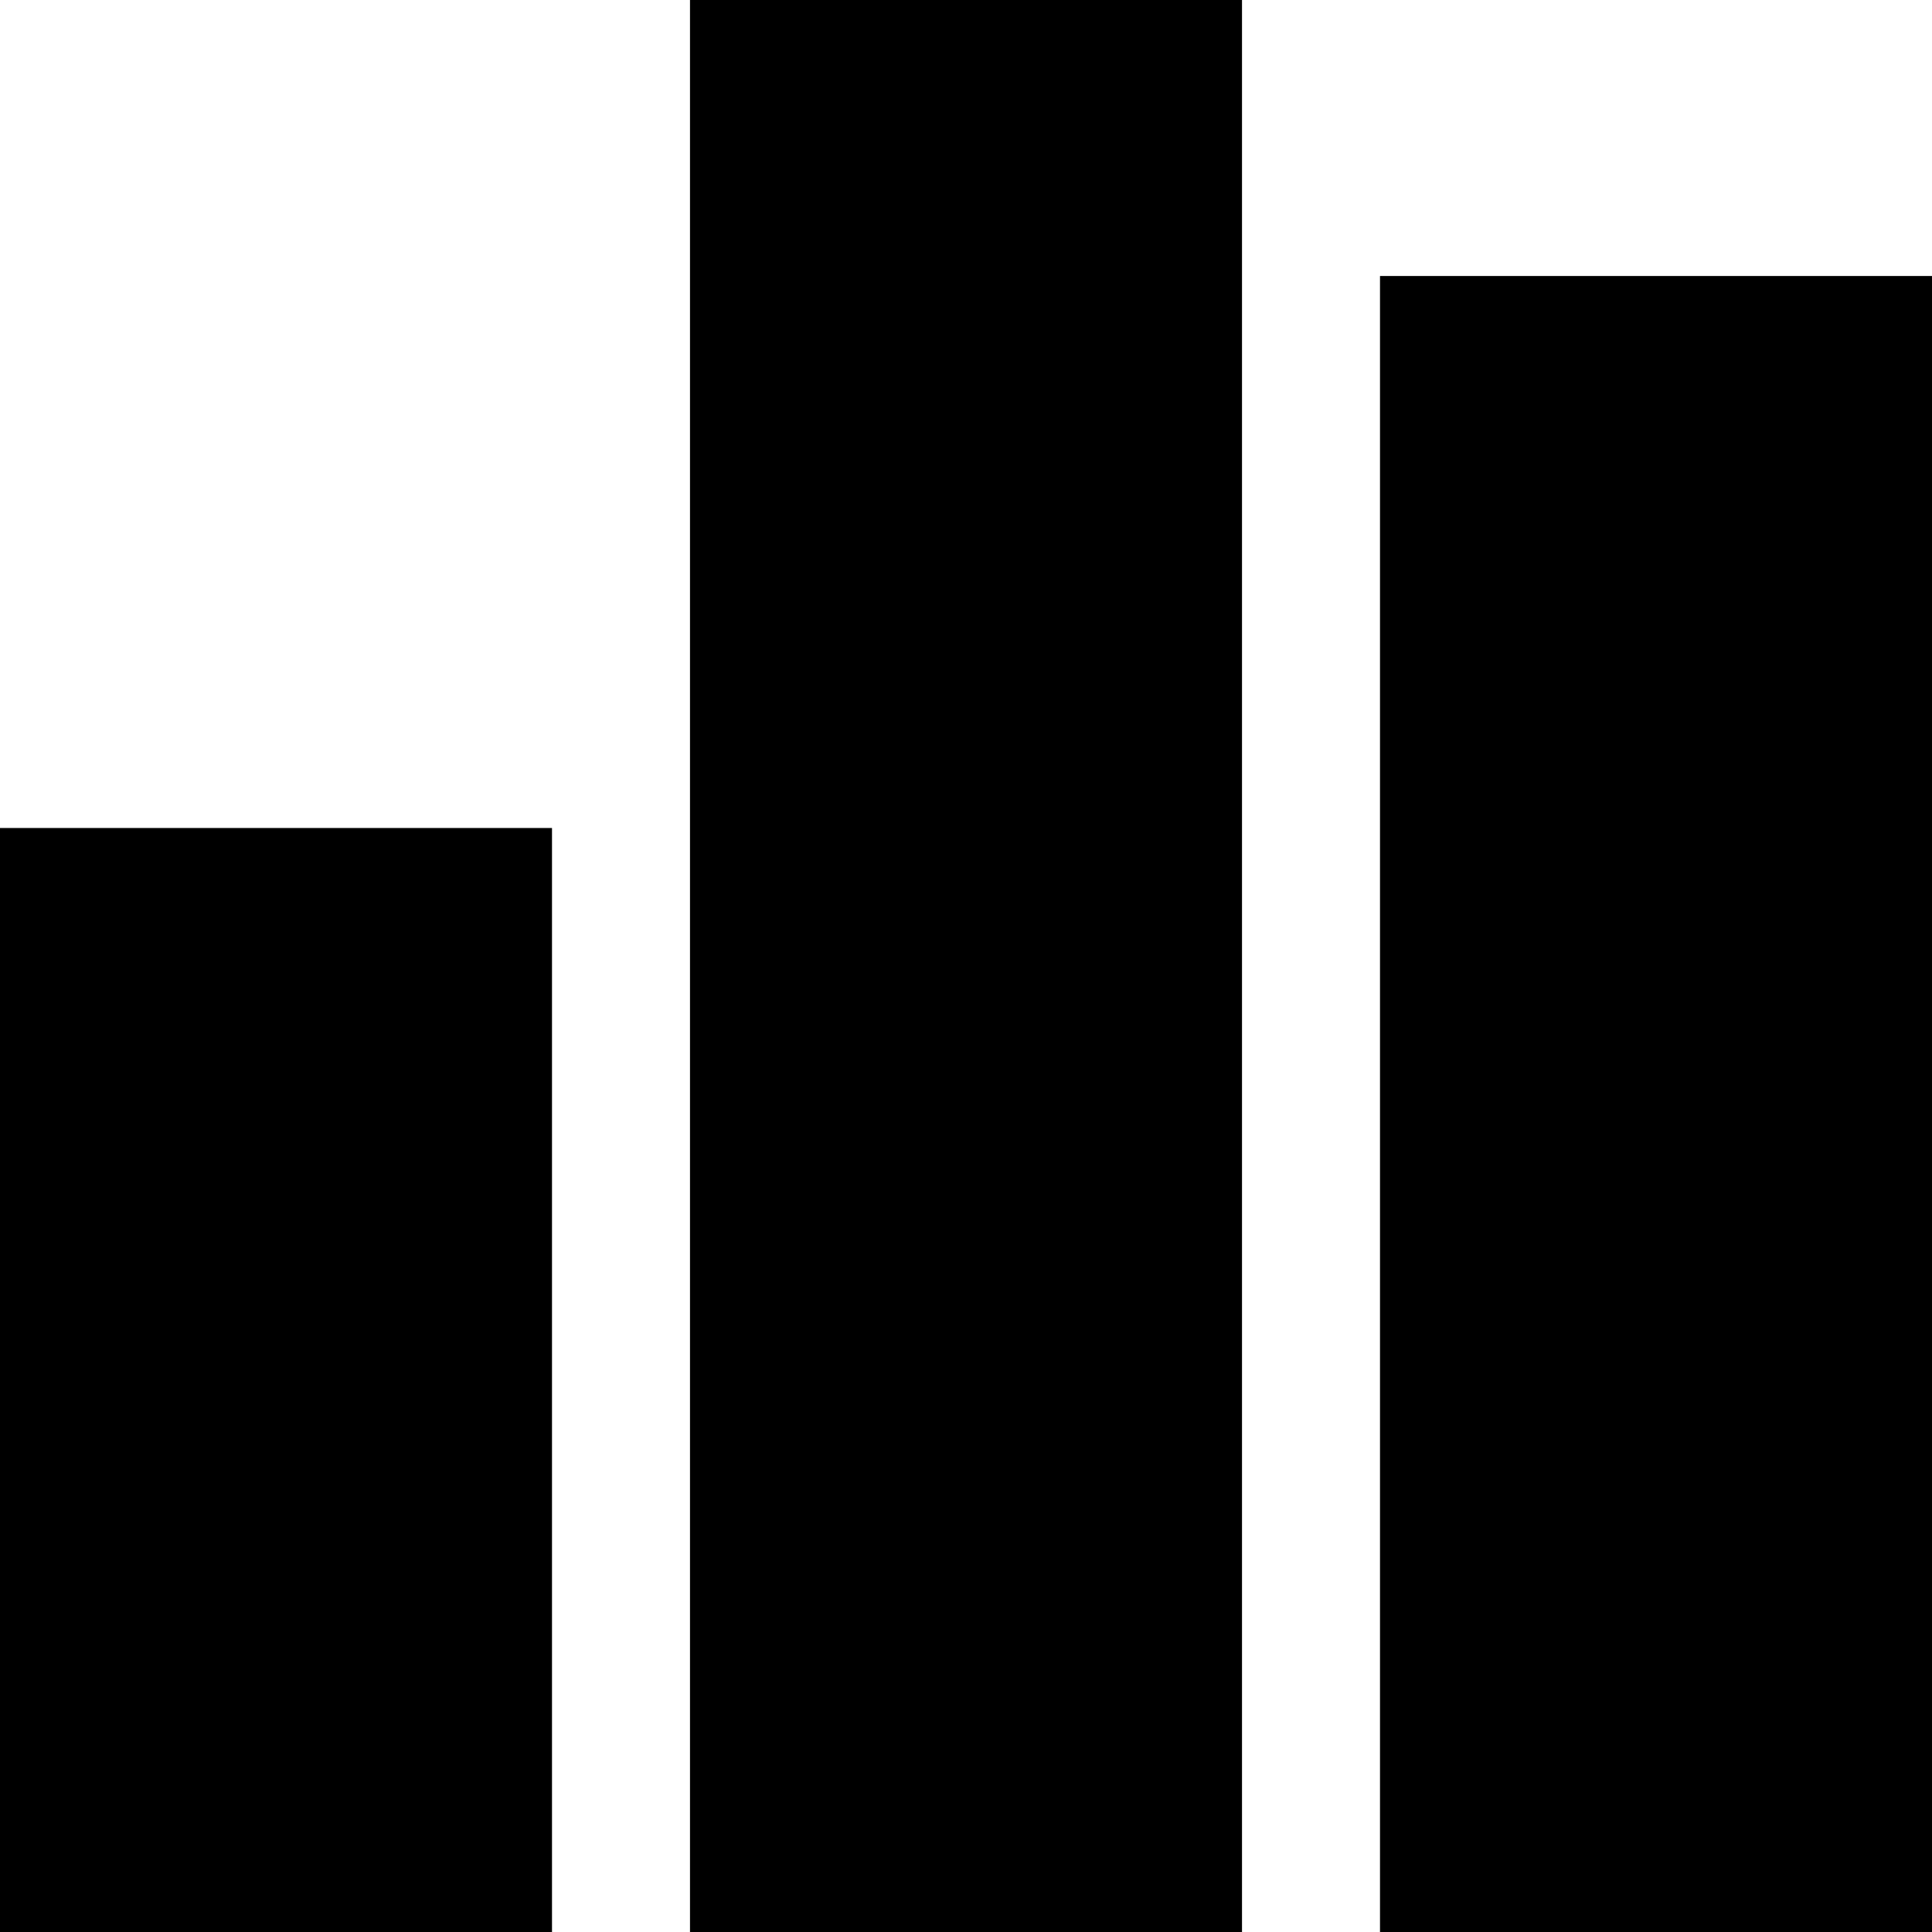 <svg viewBox="0 0 448 448">
  <path
    d="M 160 0 L 288 0 L 288 448 L 160 448 L 160 0 L 160 0 Z M 0 192 L 128 192 L 128 448 L 0 448 L 0 192 L 0 192 Z M 448 64 L 448 448 L 320 448 L 320 64 L 448 64 L 448 64 Z"
  />
</svg>